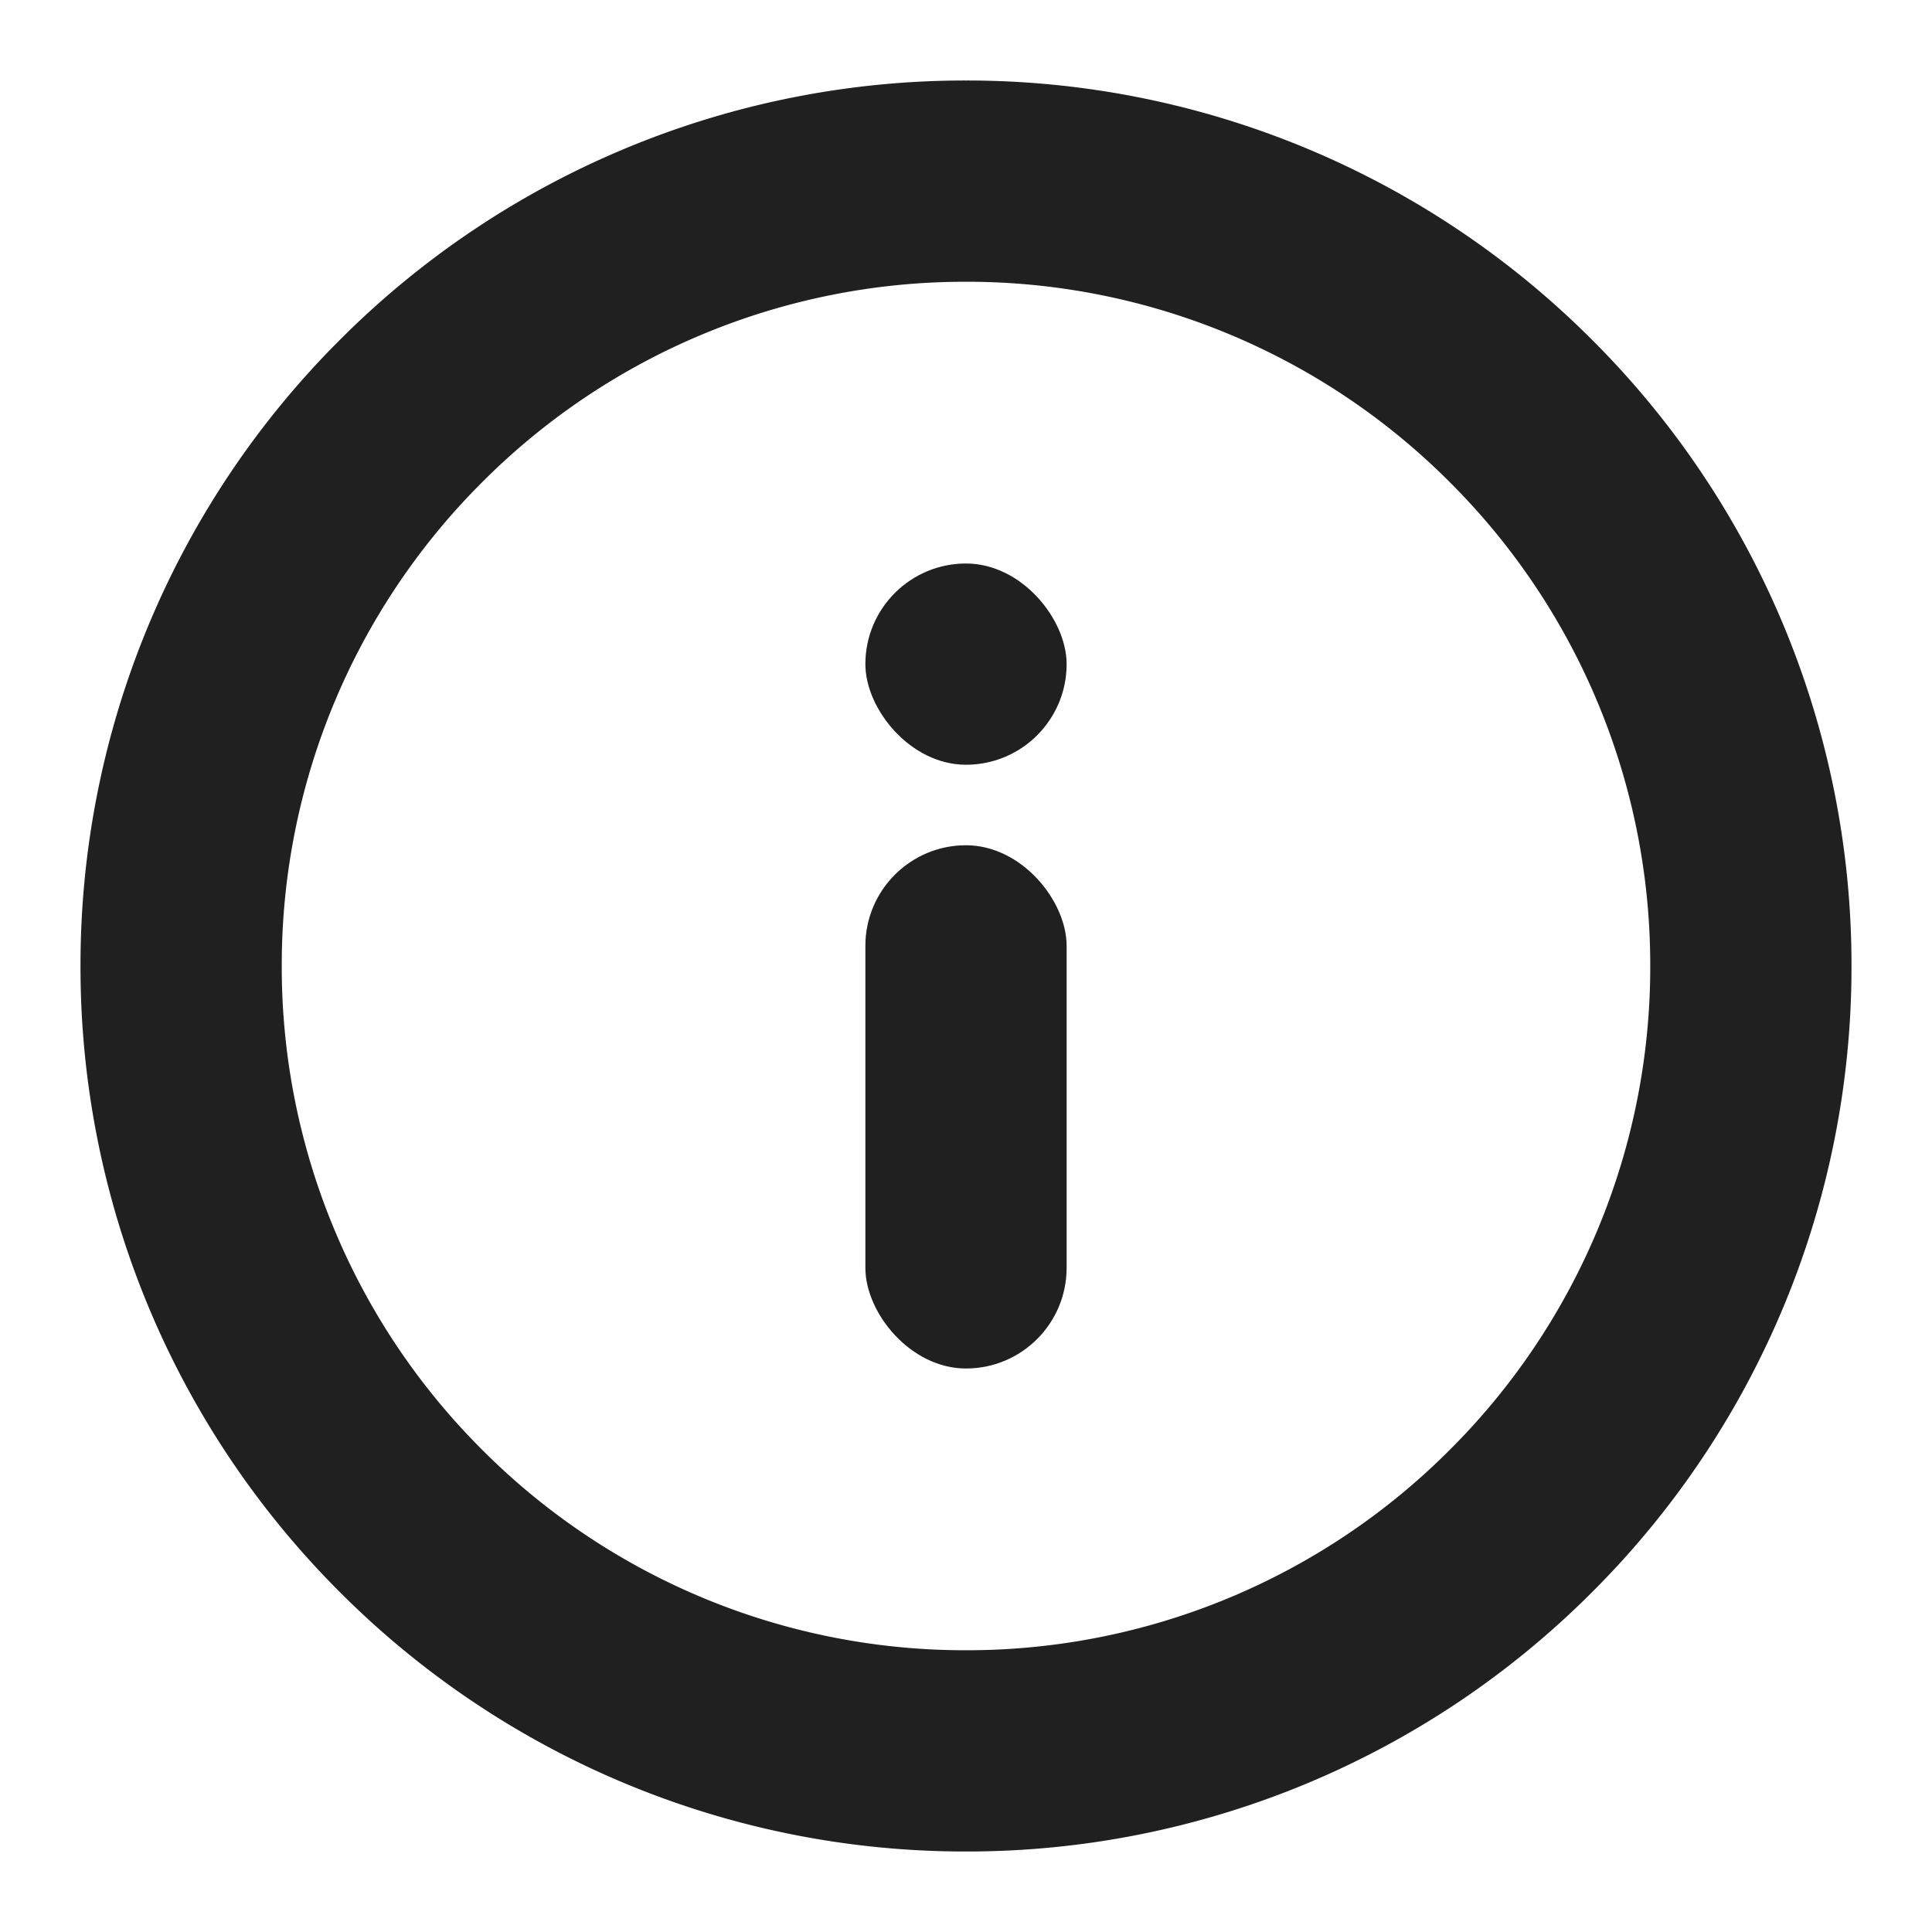 <svg width="24" height="24" viewBox="0 0 24 24" xmlns="http://www.w3.org/2000/svg"><g fill="none" fill-rule="evenodd"><path d="M12 2.25a9.72 9.72 0 0 1 6.894 2.856A9.72 9.72 0 0 1 21.75 12a9.72 9.72 0 0 1-2.856 6.894A9.72 9.72 0 0 1 12 21.75a9.72 9.72 0 0 1-6.894-2.856A9.72 9.72 0 0 1 2.25 12a9.72 9.72 0 0 1 2.856-6.894A9.72 9.72 0 0 1 12 2.25z" stroke="#202020" stroke-width="2.5"/><rect fill="#202020" x="10.75" y="10.5" width="2.5" height="6.5" rx="1.25"/><rect fill="#202020" x="10.75" y="7" width="2.5" height="2.5" rx="1.25"/></g></svg>